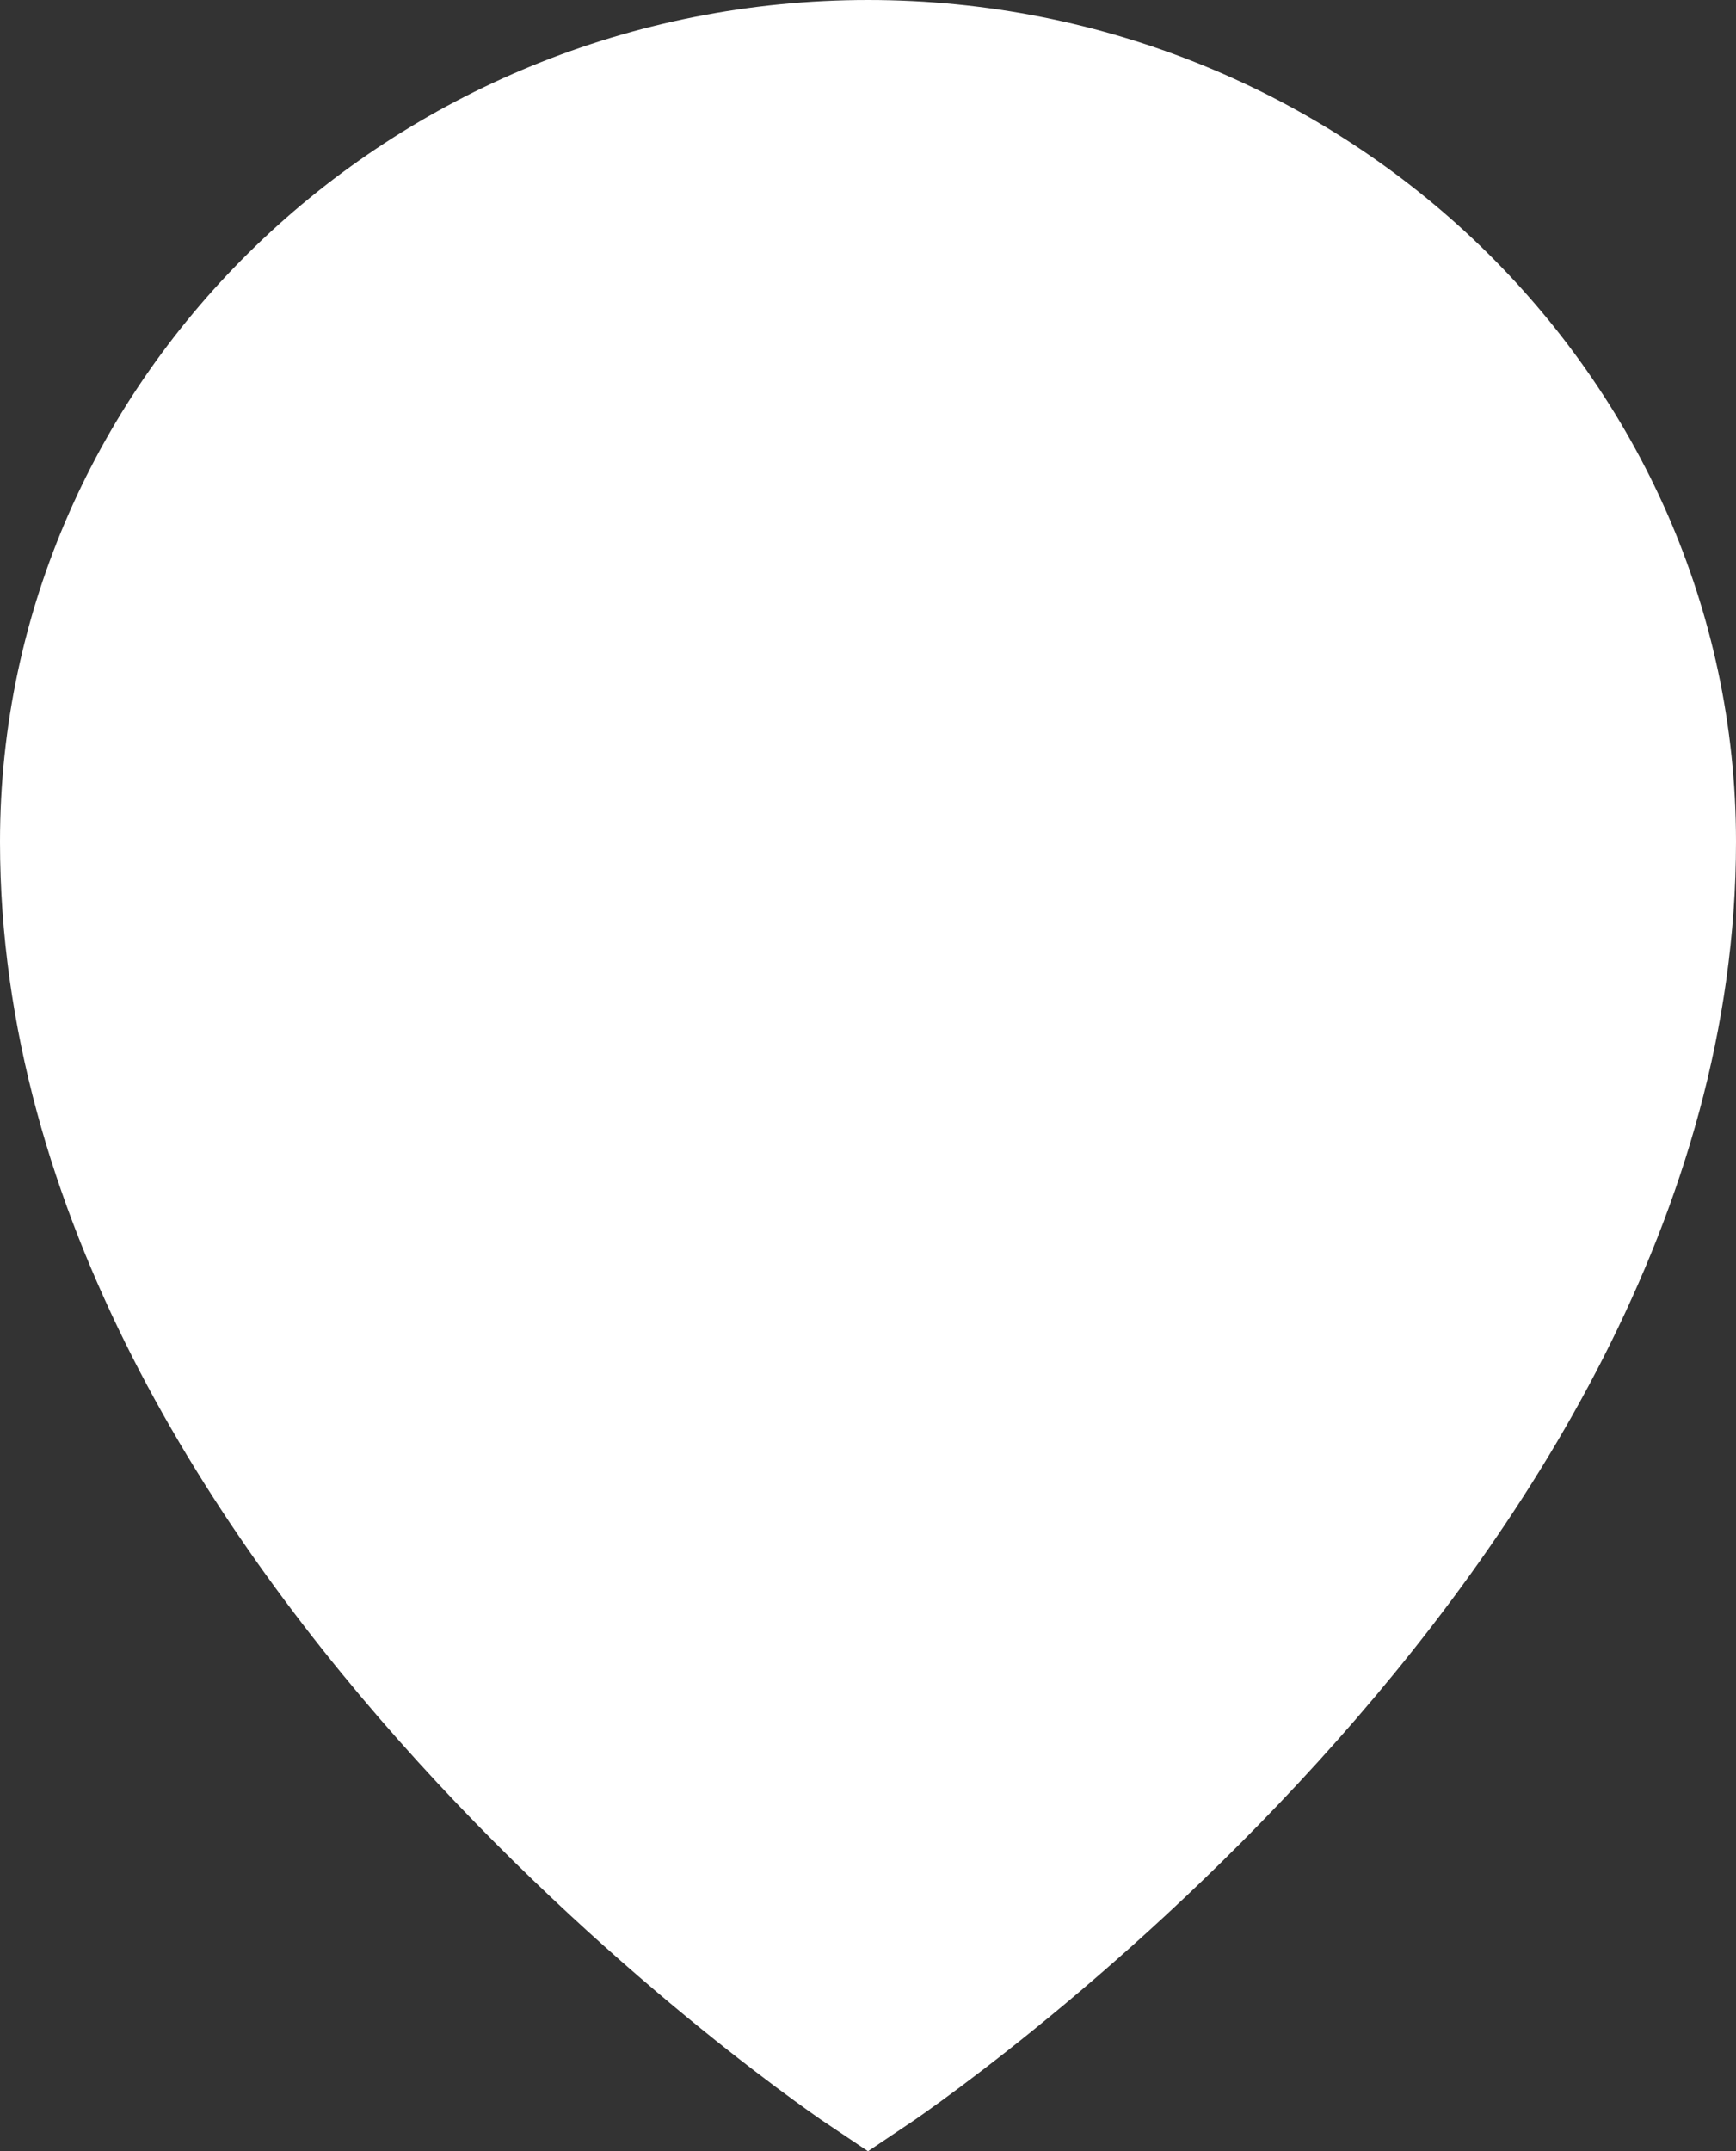 <svg xmlns="http://www.w3.org/2000/svg" width="13" height="16.101"><rect width="100%" height="100%" fill="#333333" stroke="none"/><path d="M.5 6.3c0 5.2 6 9.2 6 9.2s6-4 6-9.2c0-3.2-2.7-5.8-6-5.8s-6 2.6-6 5.8z" fill="#fff" stroke="#fff" stroke-miterlimit="10"/></svg>